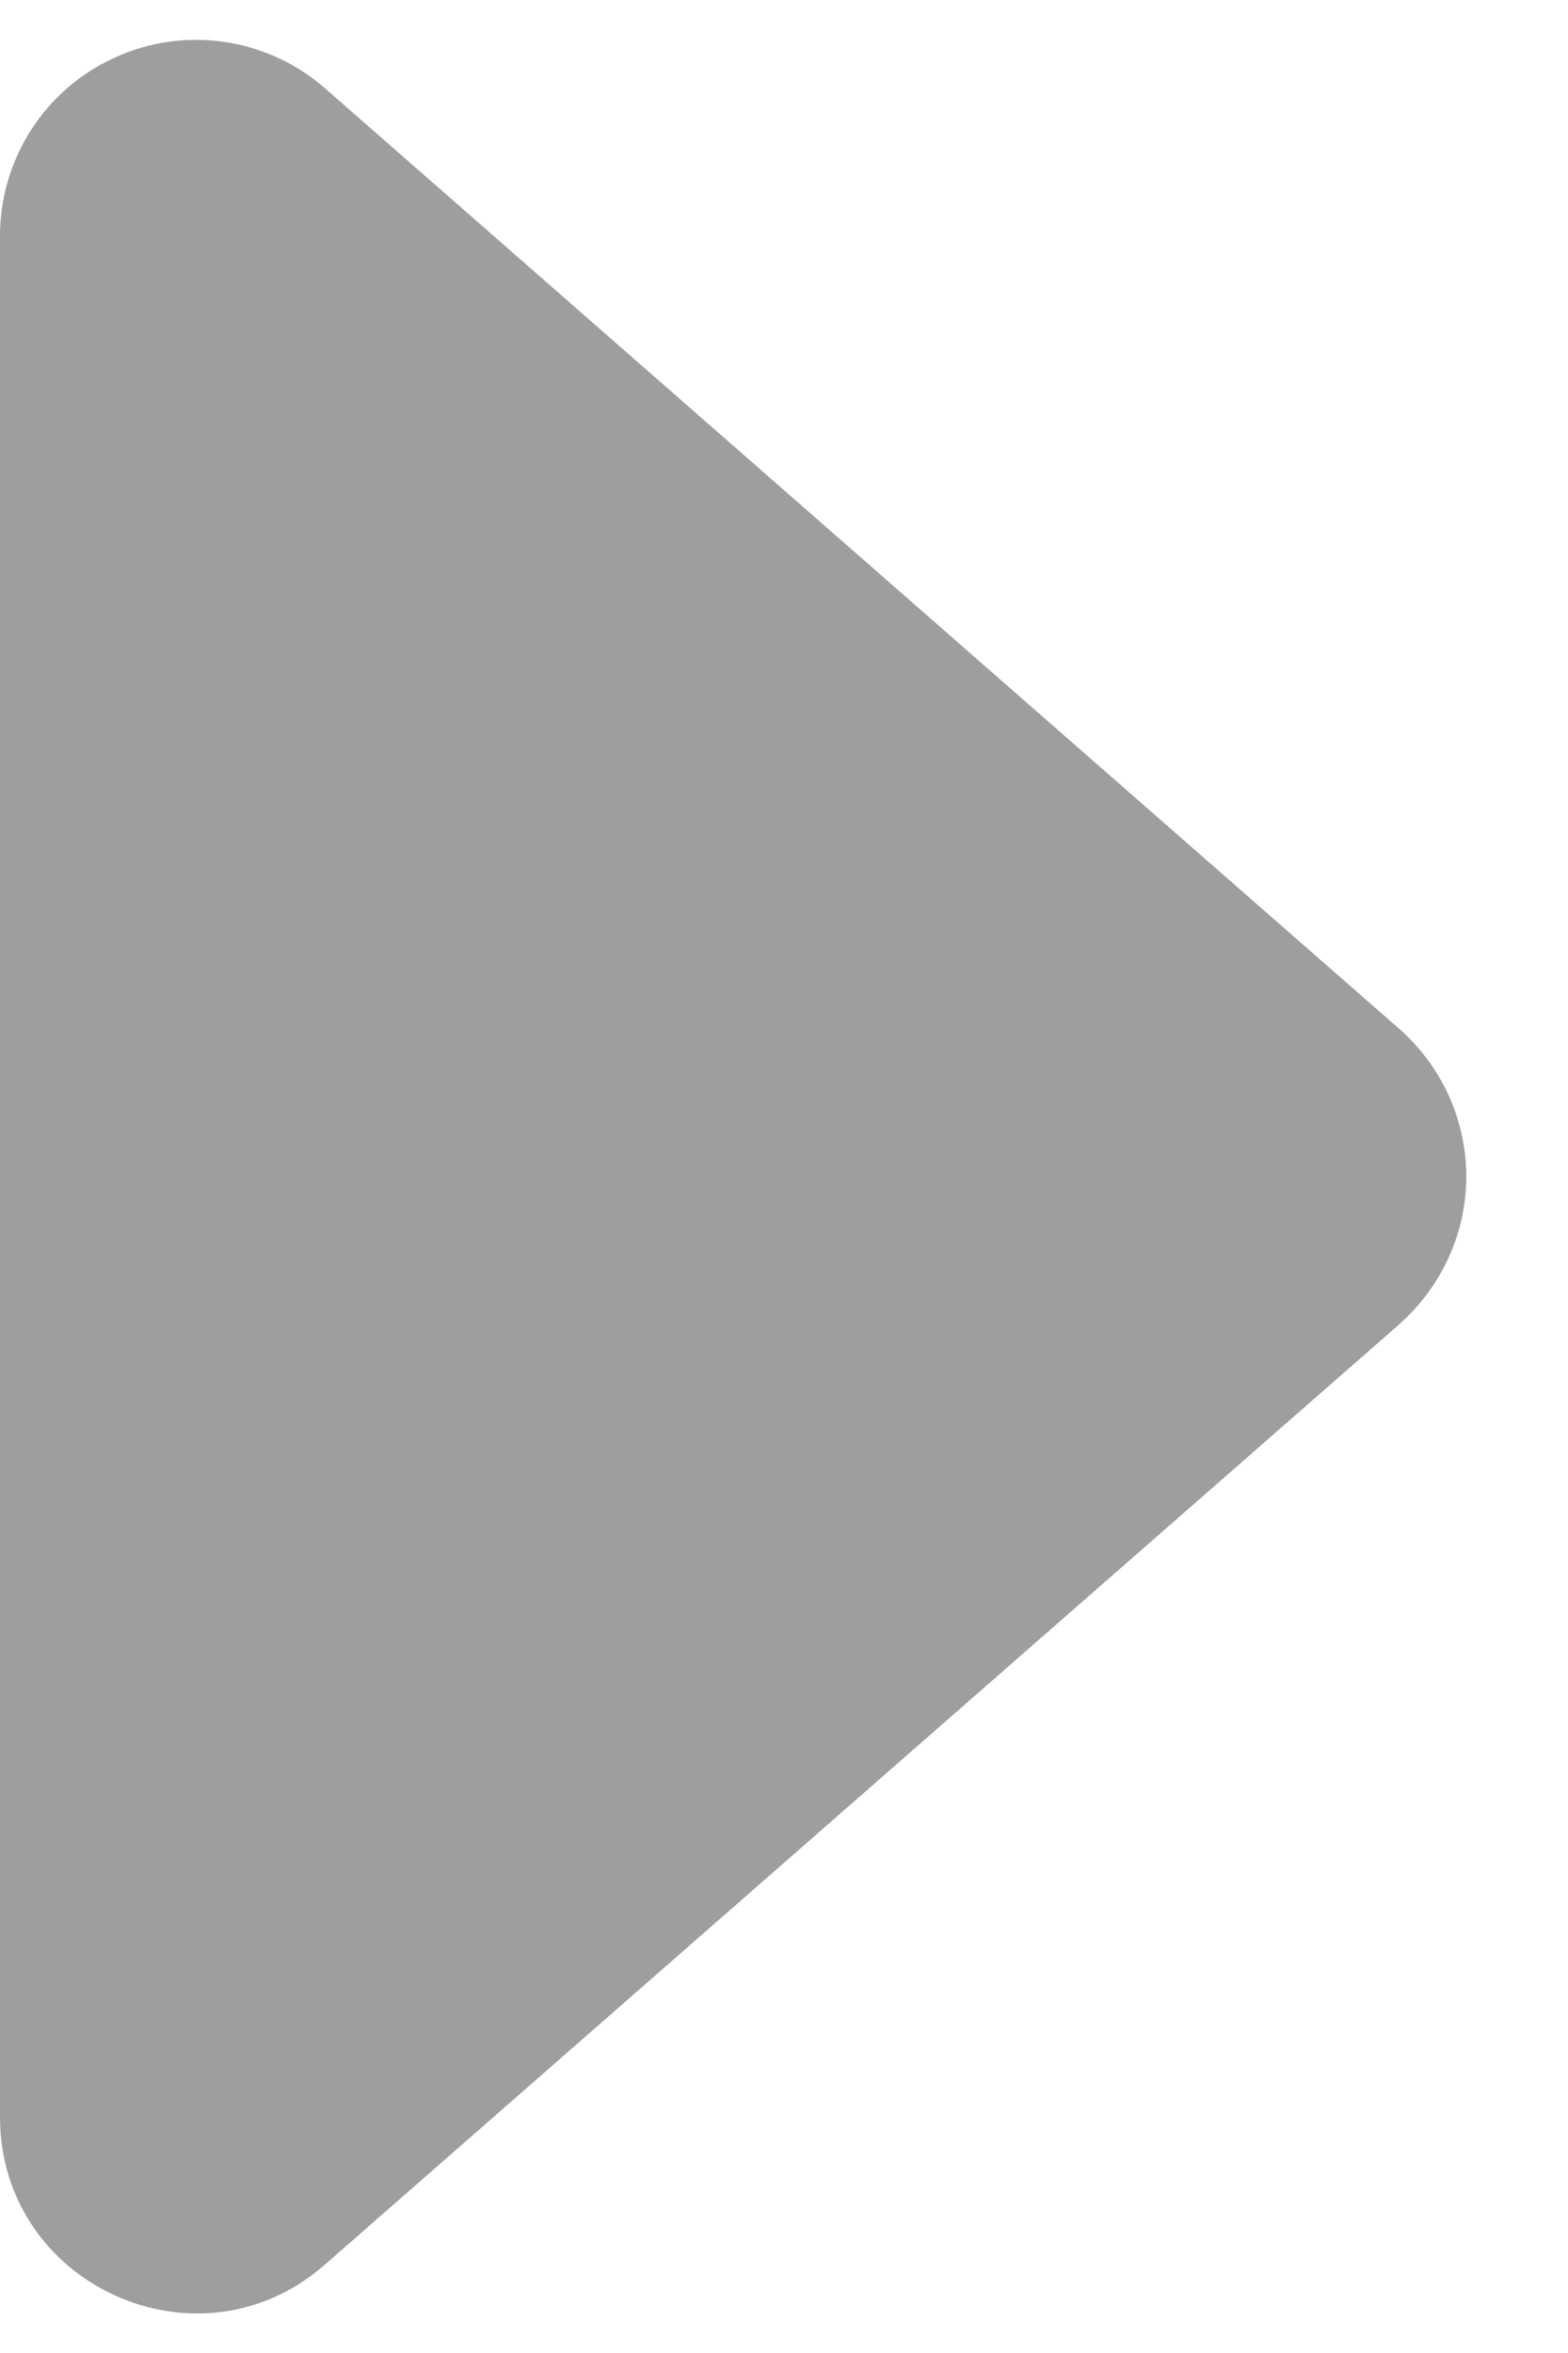 <svg width="8" height="12" viewBox="0 0 8 12" fill="none" xmlns="http://www.w3.org/2000/svg">
<path d="M7.14 6.753L1.658 11.549C1.013 12.115 3.67706e-07 11.655 3.67706e-07 10.796L3.67706e-07 1.204C-0 1.012 0.055 0.824 0.159 0.662C0.263 0.5 0.412 0.372 0.587 0.293C0.762 0.213 0.956 0.186 1.146 0.214C1.336 0.242 1.514 0.324 1.659 0.451L7.139 5.247C7.246 5.341 7.332 5.457 7.391 5.586C7.45 5.716 7.481 5.857 7.481 6C7.481 6.143 7.45 6.284 7.391 6.413C7.332 6.543 7.246 6.659 7.139 6.753H7.14Z" fill="#9E9E9E"/>
</svg>
